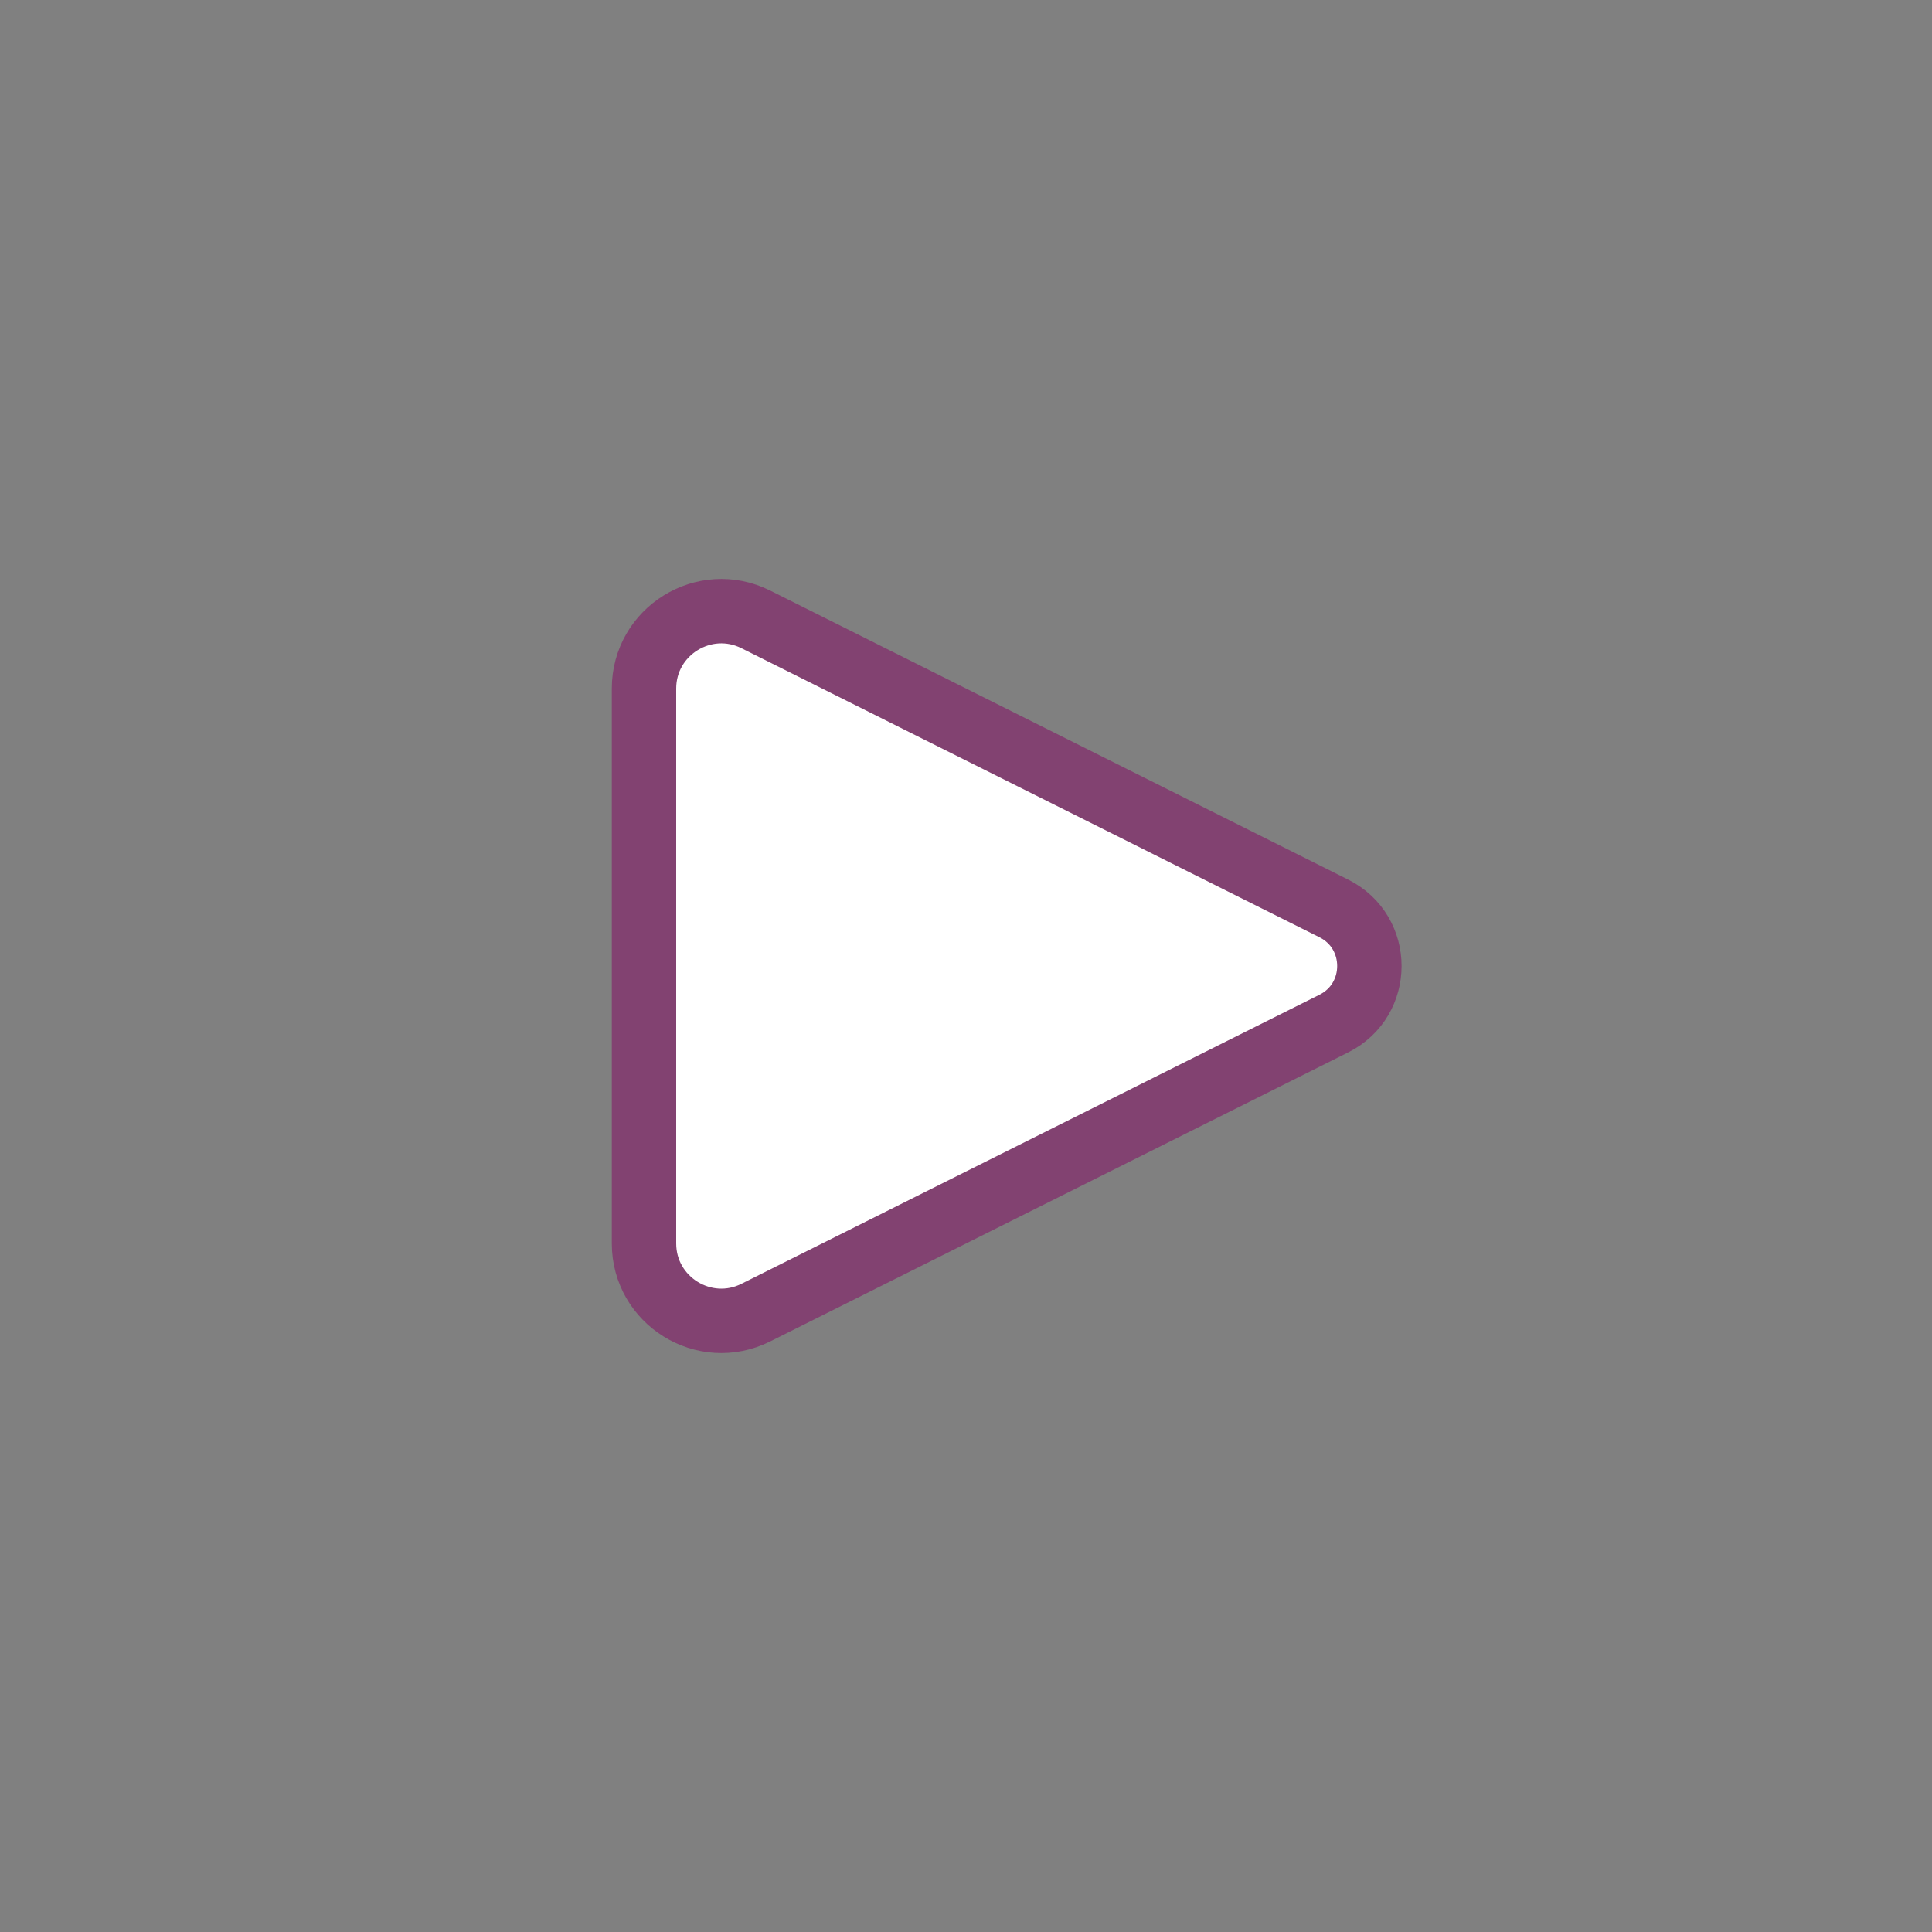 <svg width="30" height="30" viewBox="0 0 30 30" fill="none" xmlns="http://www.w3.org/2000/svg">
<rect x="0" y="0" width="30" height="30" fill="#808080" stroke="none"/>
<path d="M20.711 14.106L11.737 9.618C10.939 9.219 10 9.8 10 10.692V19.308C10 20.2 10.939 20.781 11.737 20.382L20.711 15.894C21.448 15.526 21.448 14.474 20.711 14.106Z" fill="white" stroke="#824271" stroke-linecap="round" stroke-linejoin="round"/>
</svg>
